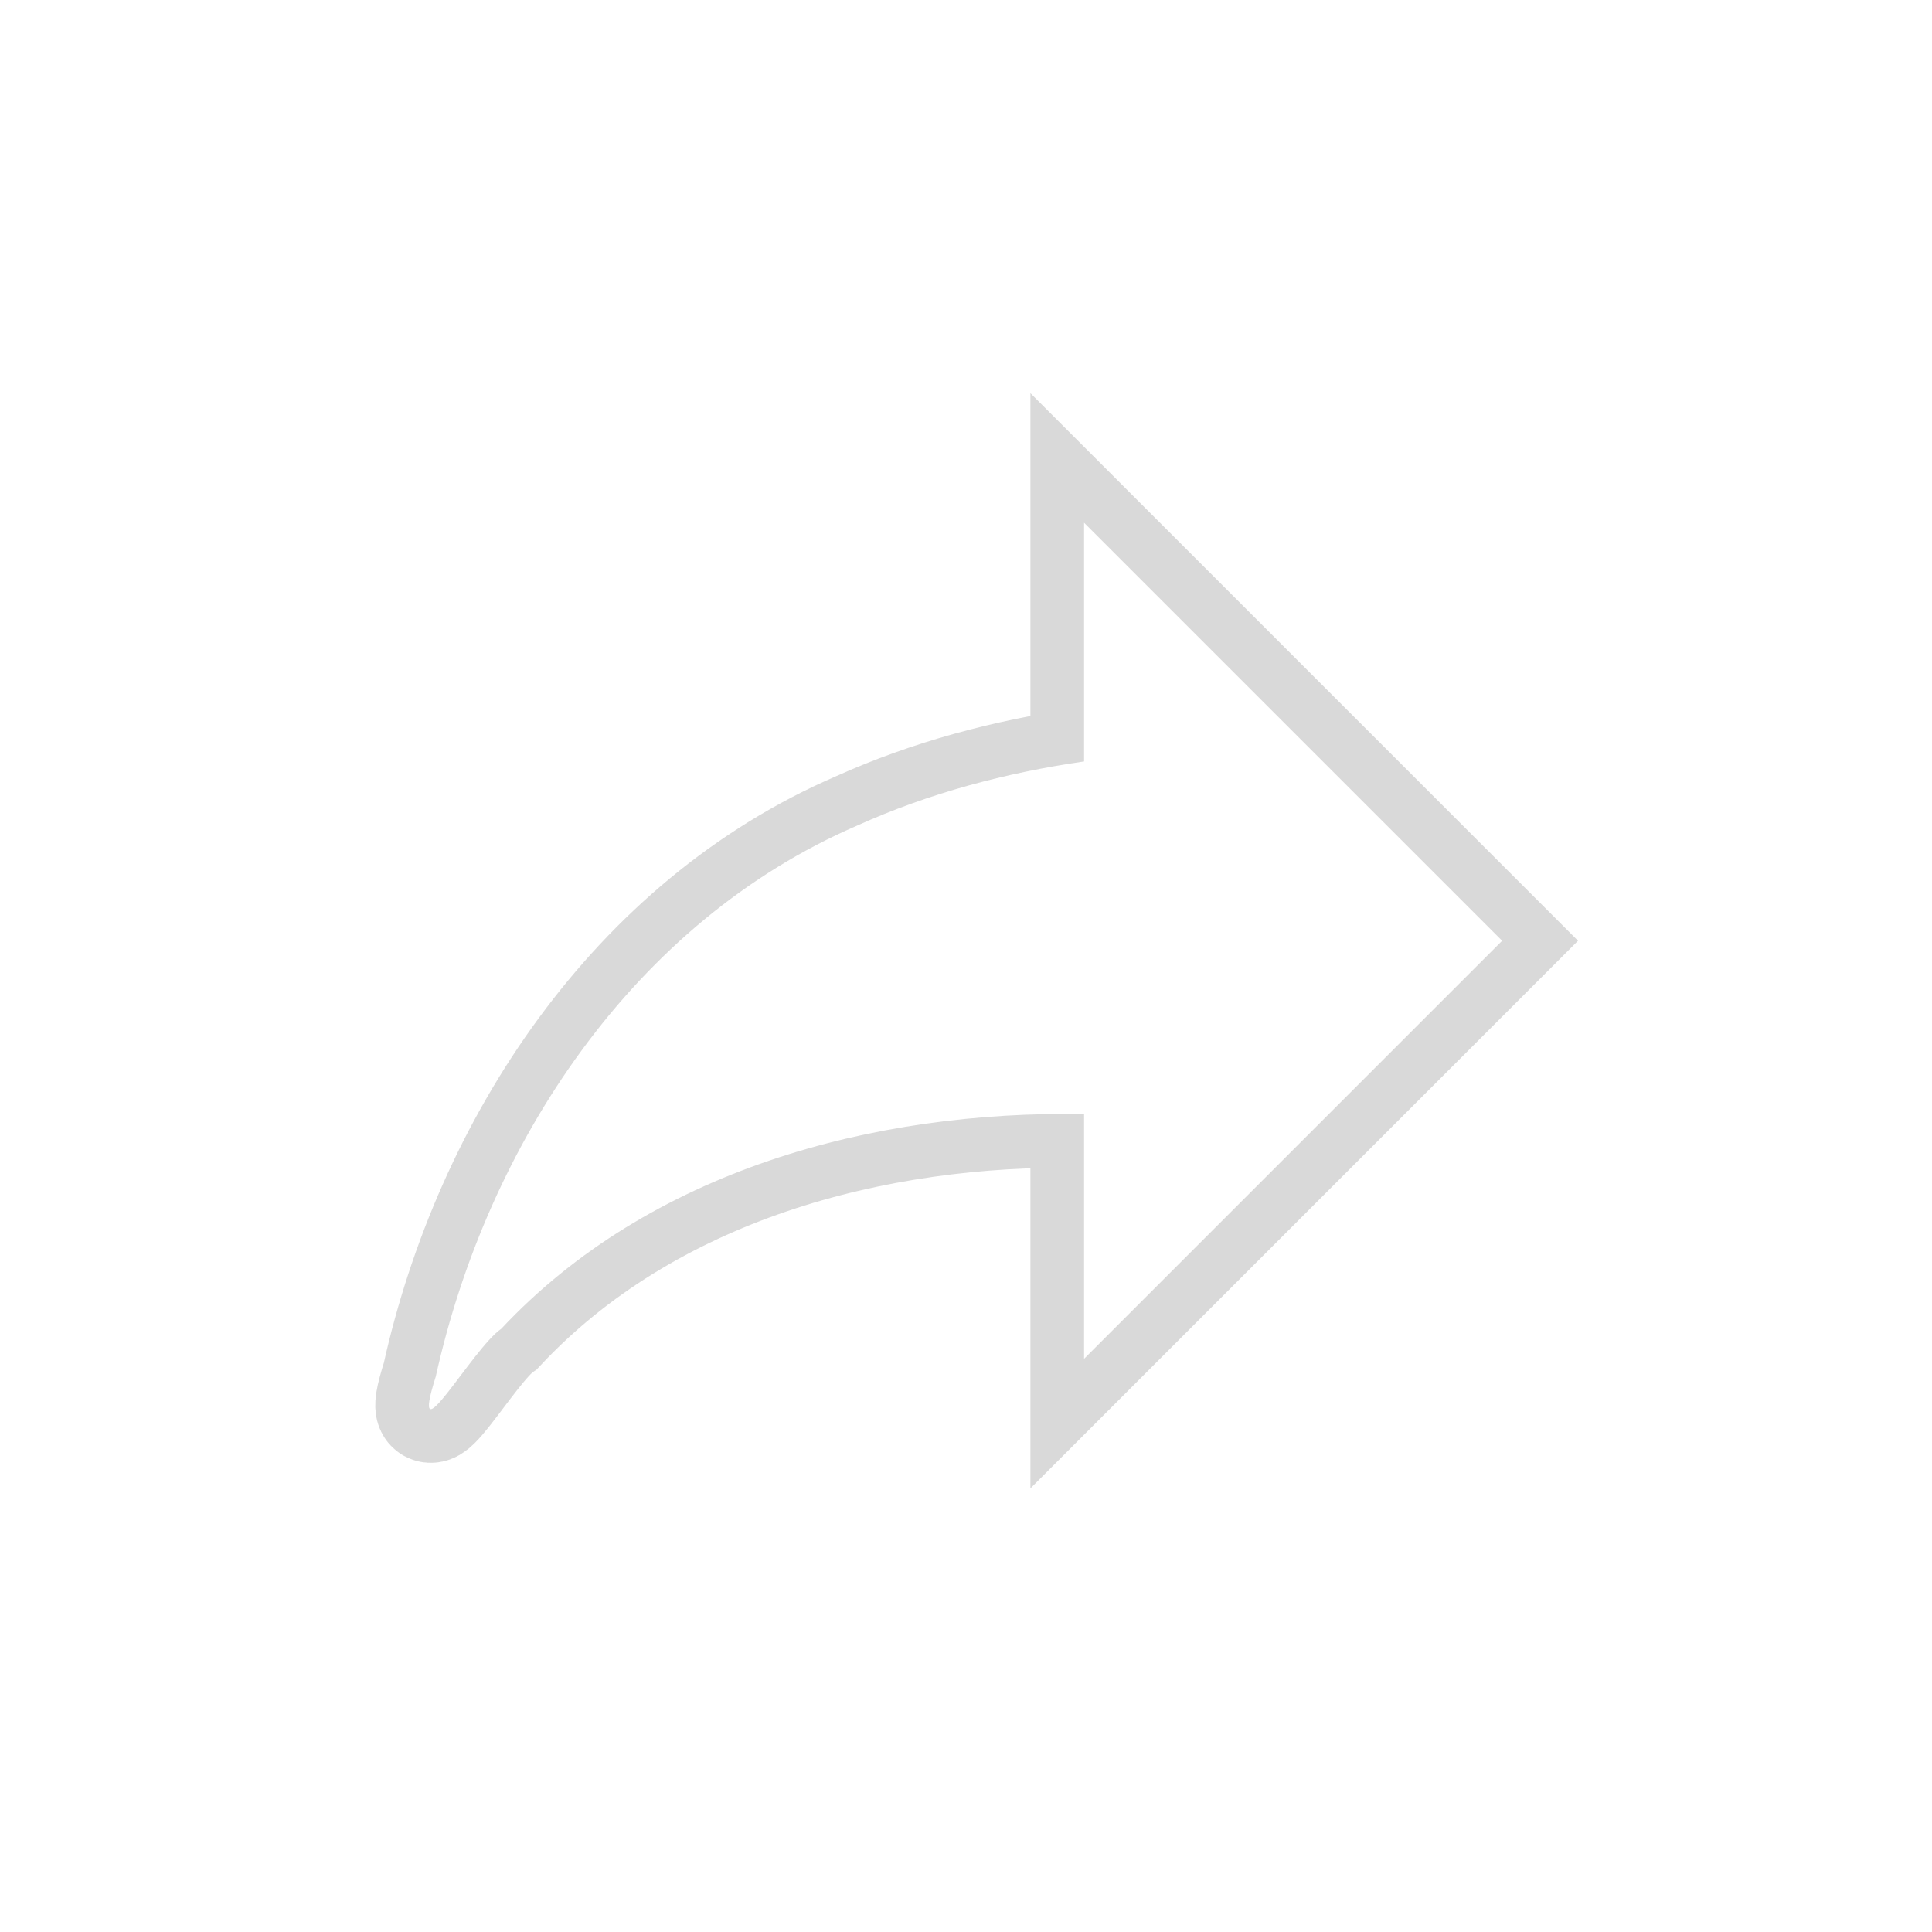 <svg xmlns:xlink="http://www.w3.org/1999/xlink" xmlns="http://www.w3.org/2000/svg" height="36" version="1.1" viewBox="0 0 36 36" width="36"><defs><path class="ytp-svg-fill" d="m 20.20,14.19 0,-4.45 7.79,7.79 -7.79,7.79 0,-4.56 C 16.27,20.69 12.10,21.81 9.34,24.76 8.80,25.13 7.60,27.29 8.12,25.65 9.08,21.32 11.80,17.18 15.98,15.38 c 1.33,-0.60 2.76,-0.98 4.21,-1.19 z" id="ytp-id-32" fill="#FFFFFF"></path></defs><use class="ytp-svg-shadow" xlink:href="#ytp-id-32" stroke="#000000" fill="none" stroke-width="2px" stroke-opacity="0.15"></use><path class="ytp-svg-fill" d="m 20.20,14.19 0,-4.45 7.79,7.79 -7.79,7.79 0,-4.56 C 16.27,20.69 12.10,21.81 9.34,24.76 8.80,25.13 7.60,27.29 8.12,25.65 9.08,21.32 11.80,17.18 15.98,15.38 c 1.33,-0.60 2.76,-0.98 4.21,-1.19 z" id="ytp-id-32" fill="#FFFFFF"></path></svg>